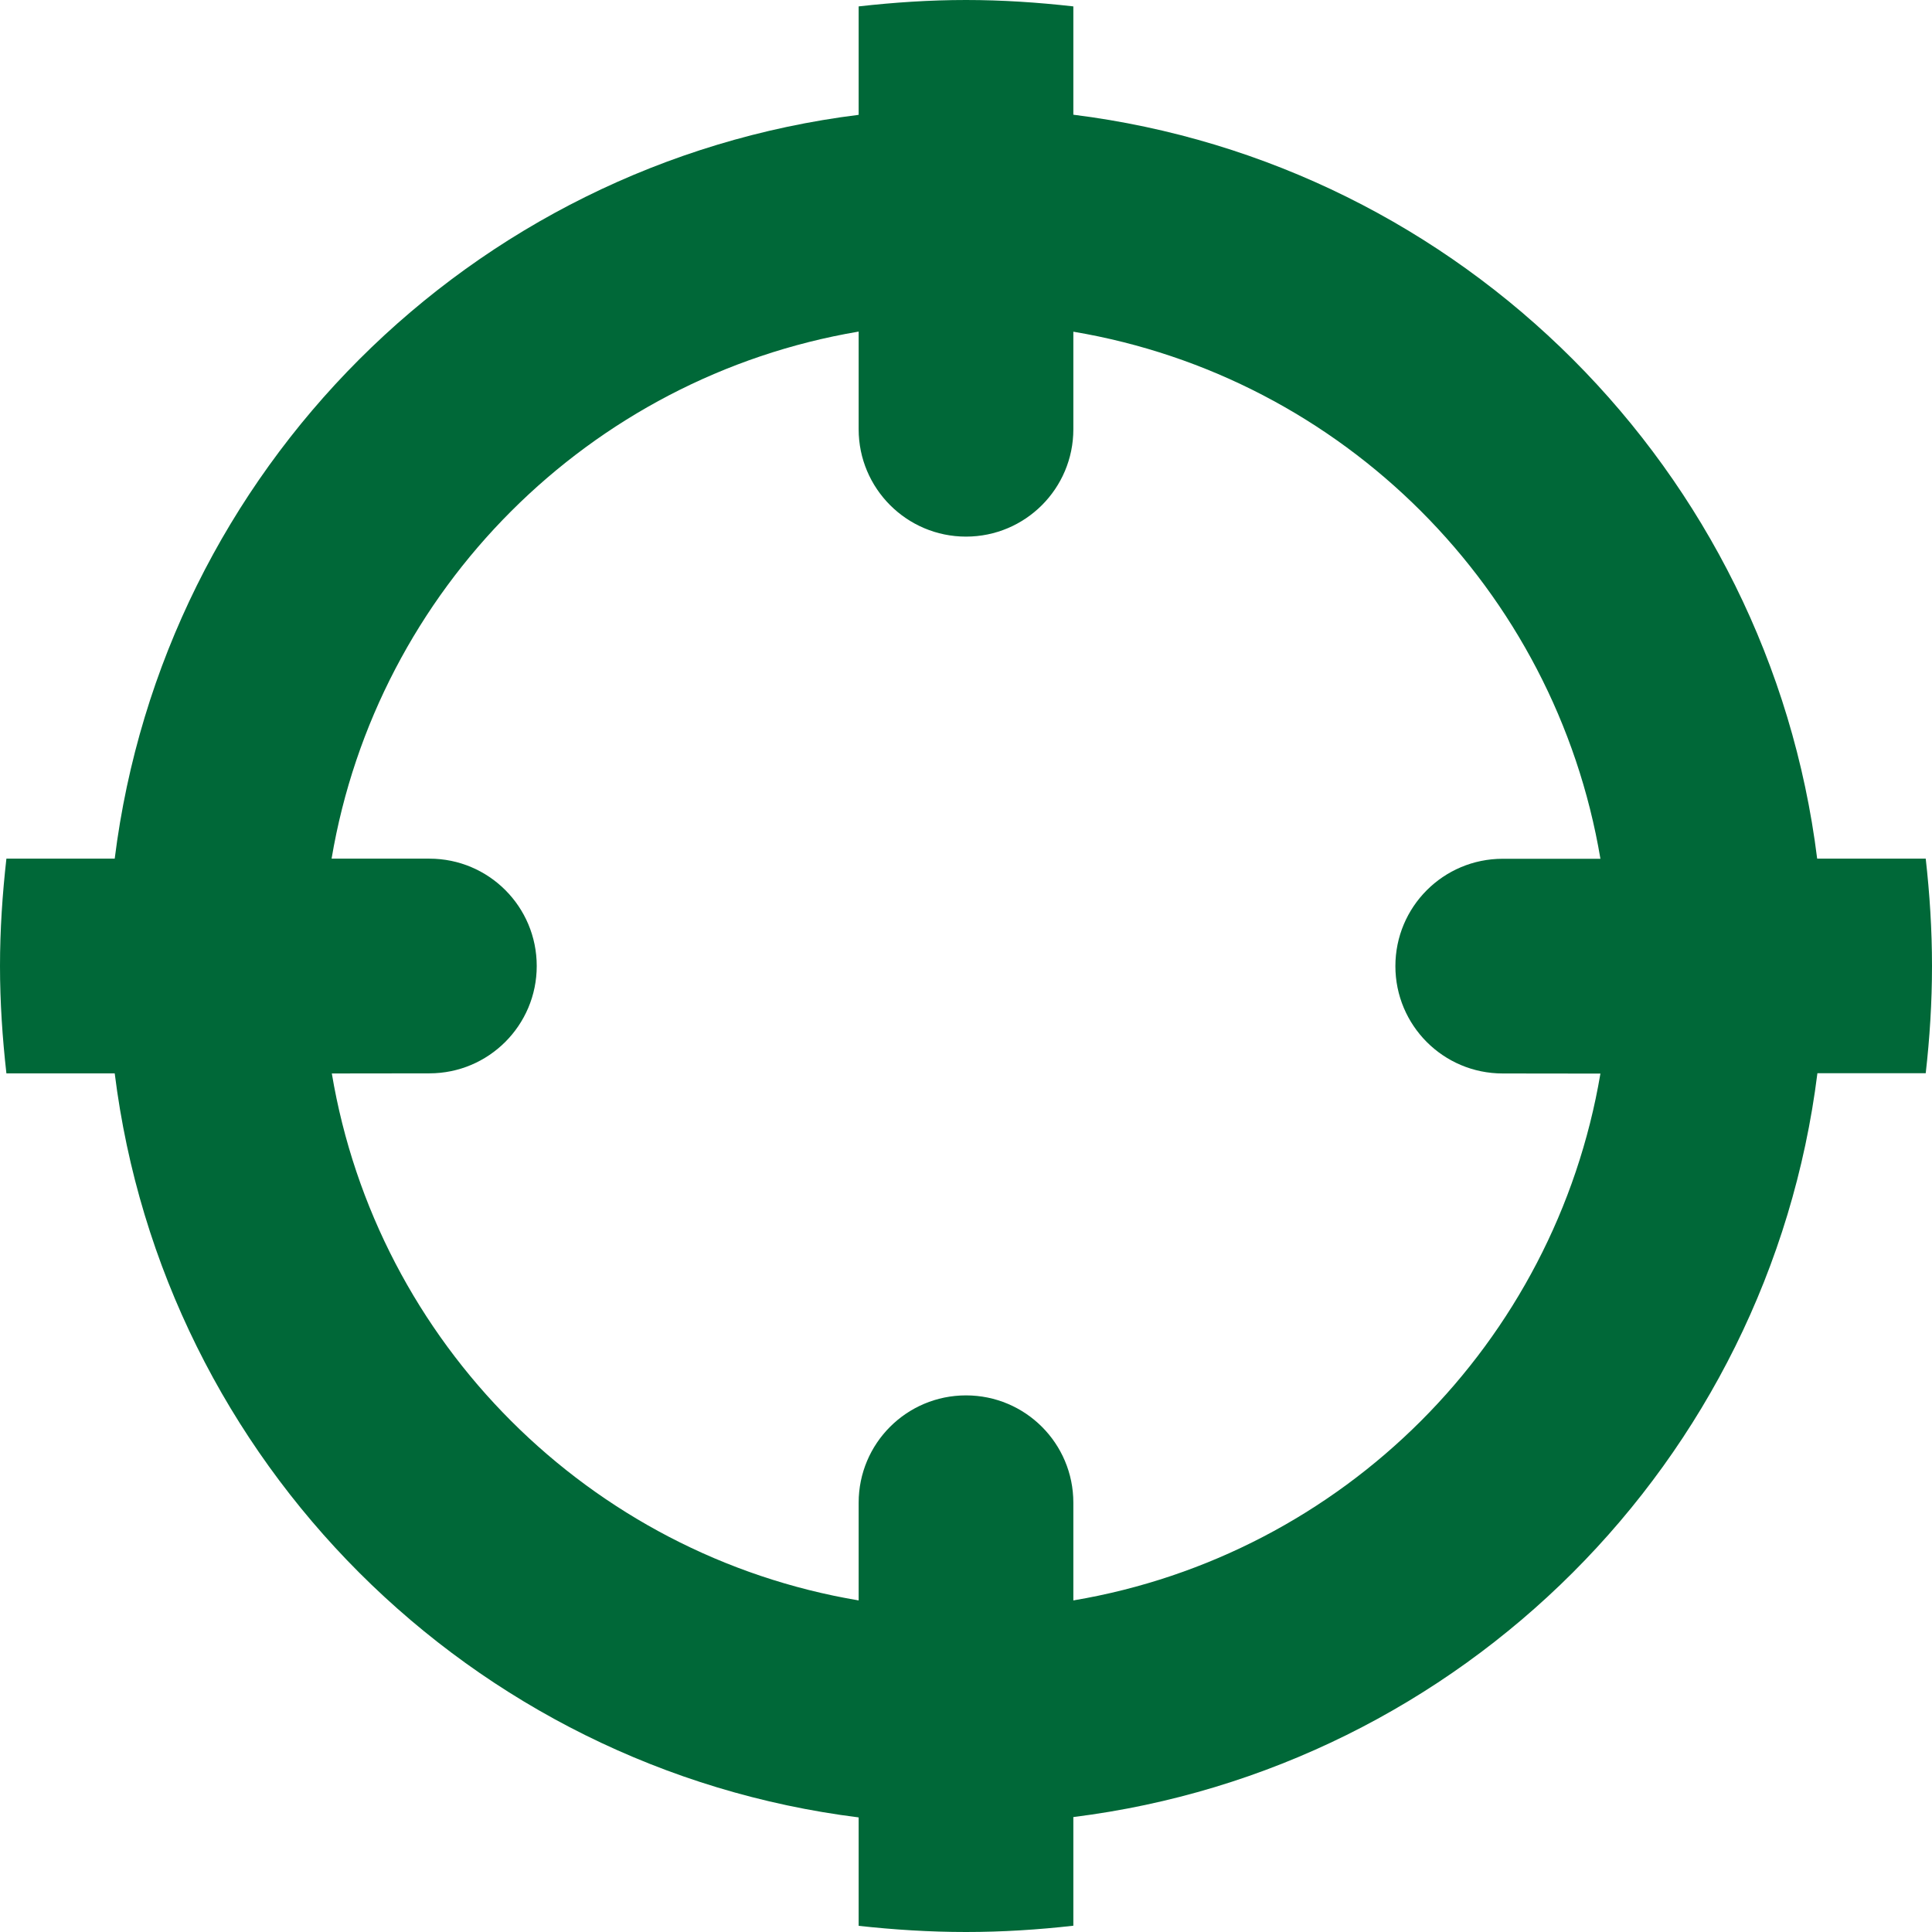 <?xml version="1.0" encoding="utf-8"?>
<!-- Generator: Adobe Illustrator 16.0.4, SVG Export Plug-In . SVG Version: 6.00 Build 0)  -->
<!DOCTYPE svg PUBLIC "-//W3C//DTD SVG 1.1//EN" "http://www.w3.org/Graphics/SVG/1.1/DTD/svg11.dtd">
<svg version="1.1" id="Layer_1" xmlns="http://www.w3.org/2000/svg" xmlns:xlink="http://www.w3.org/1999/xlink" x="0px" y="0px"
	 width="16px" height="16px" viewBox="0 0 16 16" enable-background="new 0 0 16 16" xml:space="preserve">
<path fill="#006838" d="M16,8c0-0.3-0.019-0.597-0.052-0.889h-0.899c-0.4-3.215-2.943-5.759-6.16-6.161V0.053
	C8.597,0.02,8.301,0,8,0S7.404,0.02,7.111,0.053v0.898C3.896,1.352,1.352,3.896,0.95,7.111H0.053C0.02,7.404,0,7.7,0,8
	c0,0.3,0.02,0.596,0.053,0.889H0.95c0.401,3.215,2.946,5.759,6.161,6.162v0.898C7.404,15.981,7.699,16,8,16s0.597-0.019,0.889-0.052
	v-0.9c3.215-0.401,5.76-2.944,6.162-6.16h0.897C15.981,8.598,16,8.302,16,8z M8.889,13.254v-0.809c0-0.492-0.398-0.889-0.889-0.889
	s-0.889,0.397-0.889,0.889v0.809c-2.23-0.375-3.989-2.132-4.363-4.364l0.808-0.001c0.491,0,0.889-0.398,0.889-0.889
	c0-0.491-0.397-0.889-0.889-0.889h-0.81c0.376-2.23,2.135-3.988,4.365-4.365v0.809c0,0.49,0.398,0.889,0.889,0.889
	s0.889-0.398,0.889-0.889V2.747c2.232,0.375,3.99,2.133,4.365,4.365h-0.809c-0.492,0-0.889,0.398-0.889,0.889
	c0,0.49,0.396,0.889,0.889,0.889l0.809,0.001C12.877,11.122,11.121,12.878,8.889,13.254z"/>
</svg>
